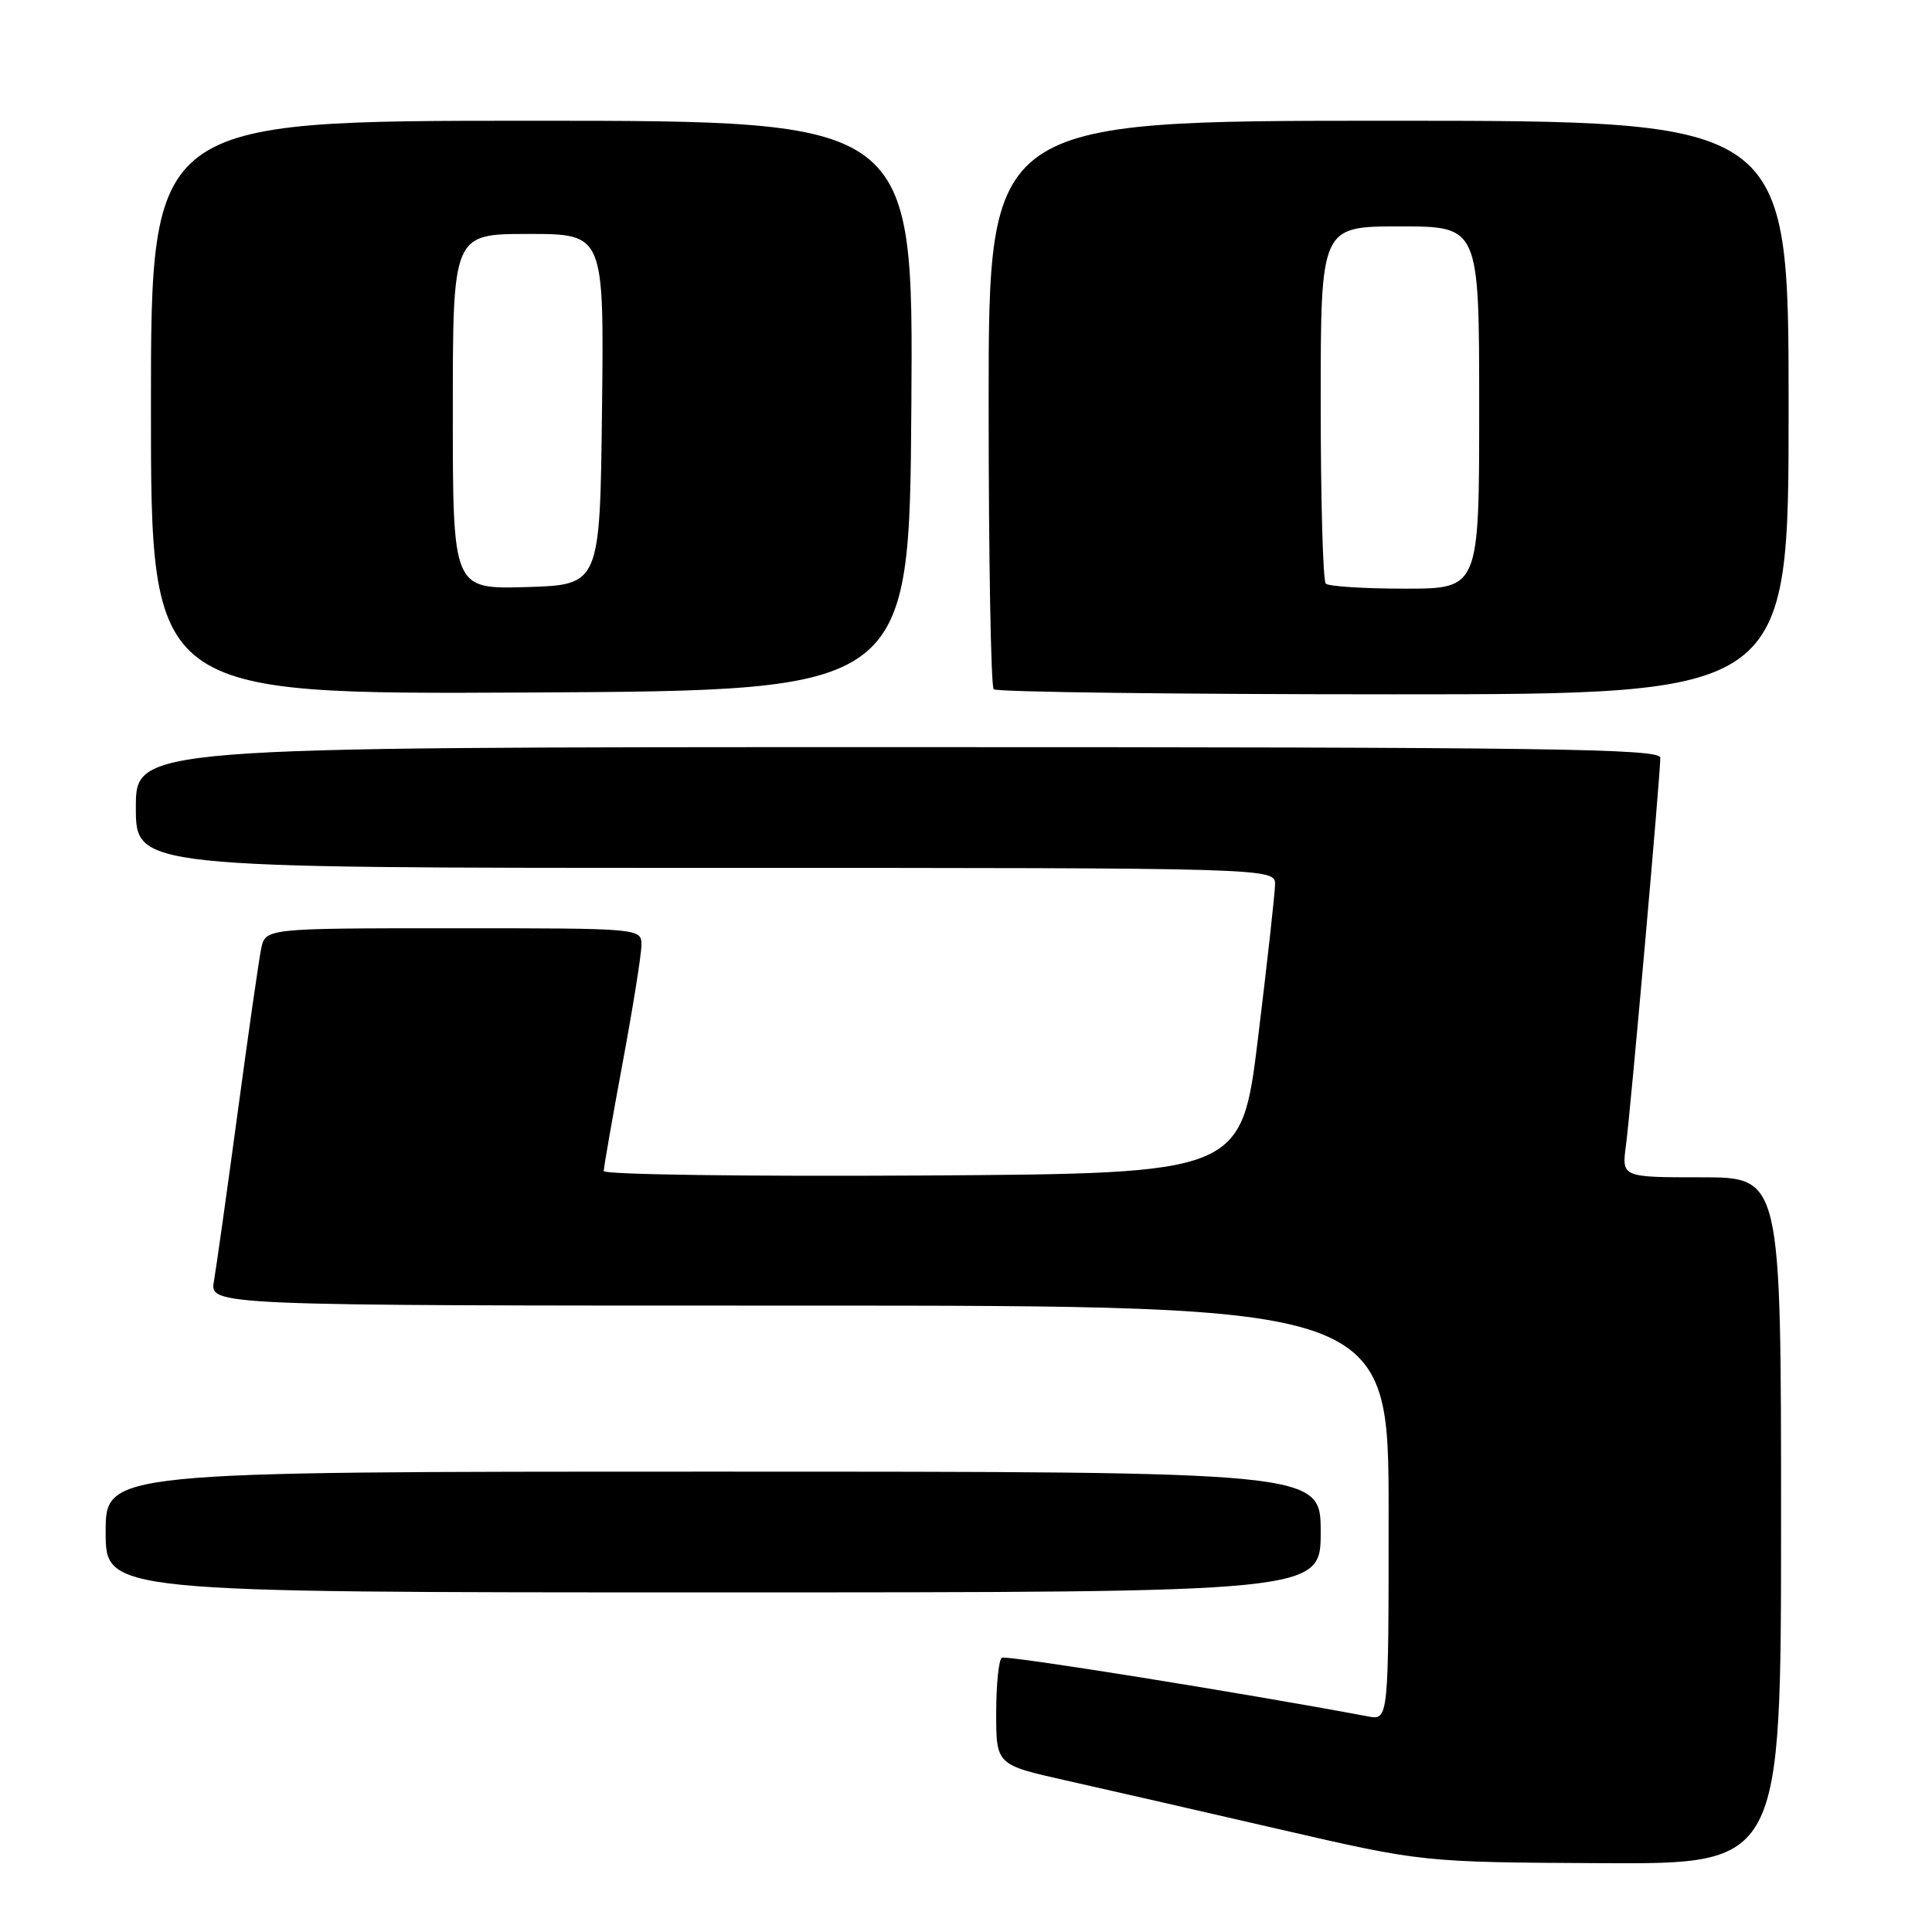 <?xml version="1.0" encoding="UTF-8" standalone="no"?>
<!DOCTYPE svg PUBLIC "-//W3C//DTD SVG 1.1//EN" "http://www.w3.org/Graphics/SVG/1.1/DTD/svg11.dtd" >
<svg xmlns="http://www.w3.org/2000/svg" xmlns:xlink="http://www.w3.org/1999/xlink" version="1.1" viewBox="0 0 256 256">
 <g >
 <path fill="currentColor"
d=" M 236.00 201.50 C 236.00 156.00 236.00 156.00 225.44 156.00 C 214.88 156.00 214.88 156.00 215.45 151.75 C 216.06 147.17 220.00 102.75 220.00 100.41 C 220.00 99.20 205.40 99.00 119.00 99.00 C 18.00 99.00 18.00 99.00 18.00 107.00 C 18.00 115.00 18.00 115.00 93.50 115.00 C 169.00 115.00 169.00 115.00 168.95 117.25 C 168.92 118.49 167.91 127.60 166.70 137.50 C 164.50 155.50 164.50 155.50 122.25 155.76 C 99.01 155.90 80.00 155.64 80.00 155.17 C 80.00 154.69 81.12 148.28 82.49 140.90 C 83.86 133.53 84.99 126.49 84.99 125.25 C 85.00 123.00 85.00 123.00 60.08 123.00 C 35.16 123.00 35.16 123.00 34.60 125.75 C 34.29 127.26 32.89 137.05 31.48 147.50 C 30.07 157.95 28.66 167.96 28.35 169.75 C 27.78 173.00 27.78 173.00 105.89 173.00 C 184.00 173.00 184.00 173.00 184.00 200.47 C 184.00 227.95 184.00 227.95 181.25 227.43 C 164.73 224.33 133.33 219.29 132.75 219.66 C 132.34 219.91 132.00 223.20 132.00 226.98 C 132.00 233.84 132.00 233.84 141.25 235.92 C 146.34 237.06 159.05 239.97 169.50 242.38 C 188.50 246.76 188.50 246.76 212.25 246.88 C 236.00 247.00 236.00 247.00 236.00 201.50 Z  M 175.00 203.00 C 175.00 195.00 175.00 195.00 94.50 195.00 C 14.00 195.00 14.00 195.00 14.00 203.00 C 14.00 211.00 14.00 211.00 94.50 211.00 C 175.00 211.00 175.00 211.00 175.00 203.00 Z  M 120.76 53.75 C 121.02 16.00 121.02 16.00 70.51 16.00 C 20.00 16.00 20.00 16.00 20.00 54.01 C 20.00 92.02 20.00 92.02 70.25 91.76 C 120.50 91.50 120.50 91.50 120.76 53.75 Z  M 237.00 54.00 C 237.00 16.00 237.00 16.00 184.00 16.00 C 131.00 16.00 131.00 16.00 131.00 53.33 C 131.00 73.87 131.30 90.97 131.67 91.33 C 132.03 91.70 155.88 92.00 184.67 92.00 C 237.00 92.00 237.00 92.00 237.00 54.00 Z  M 60.00 54.54 C 60.00 31.00 60.00 31.00 70.02 31.00 C 80.04 31.00 80.04 31.00 79.77 54.25 C 79.50 77.50 79.50 77.50 69.75 77.79 C 60.00 78.07 60.00 78.07 60.00 54.54 Z  M 175.67 77.33 C 175.30 76.97 175.00 66.17 175.00 53.33 C 175.00 30.00 175.00 30.00 185.50 30.00 C 196.00 30.00 196.00 30.00 196.00 54.00 C 196.00 78.00 196.00 78.00 186.17 78.00 C 180.76 78.00 176.03 77.70 175.67 77.33 Z "/>
</g>
</svg>